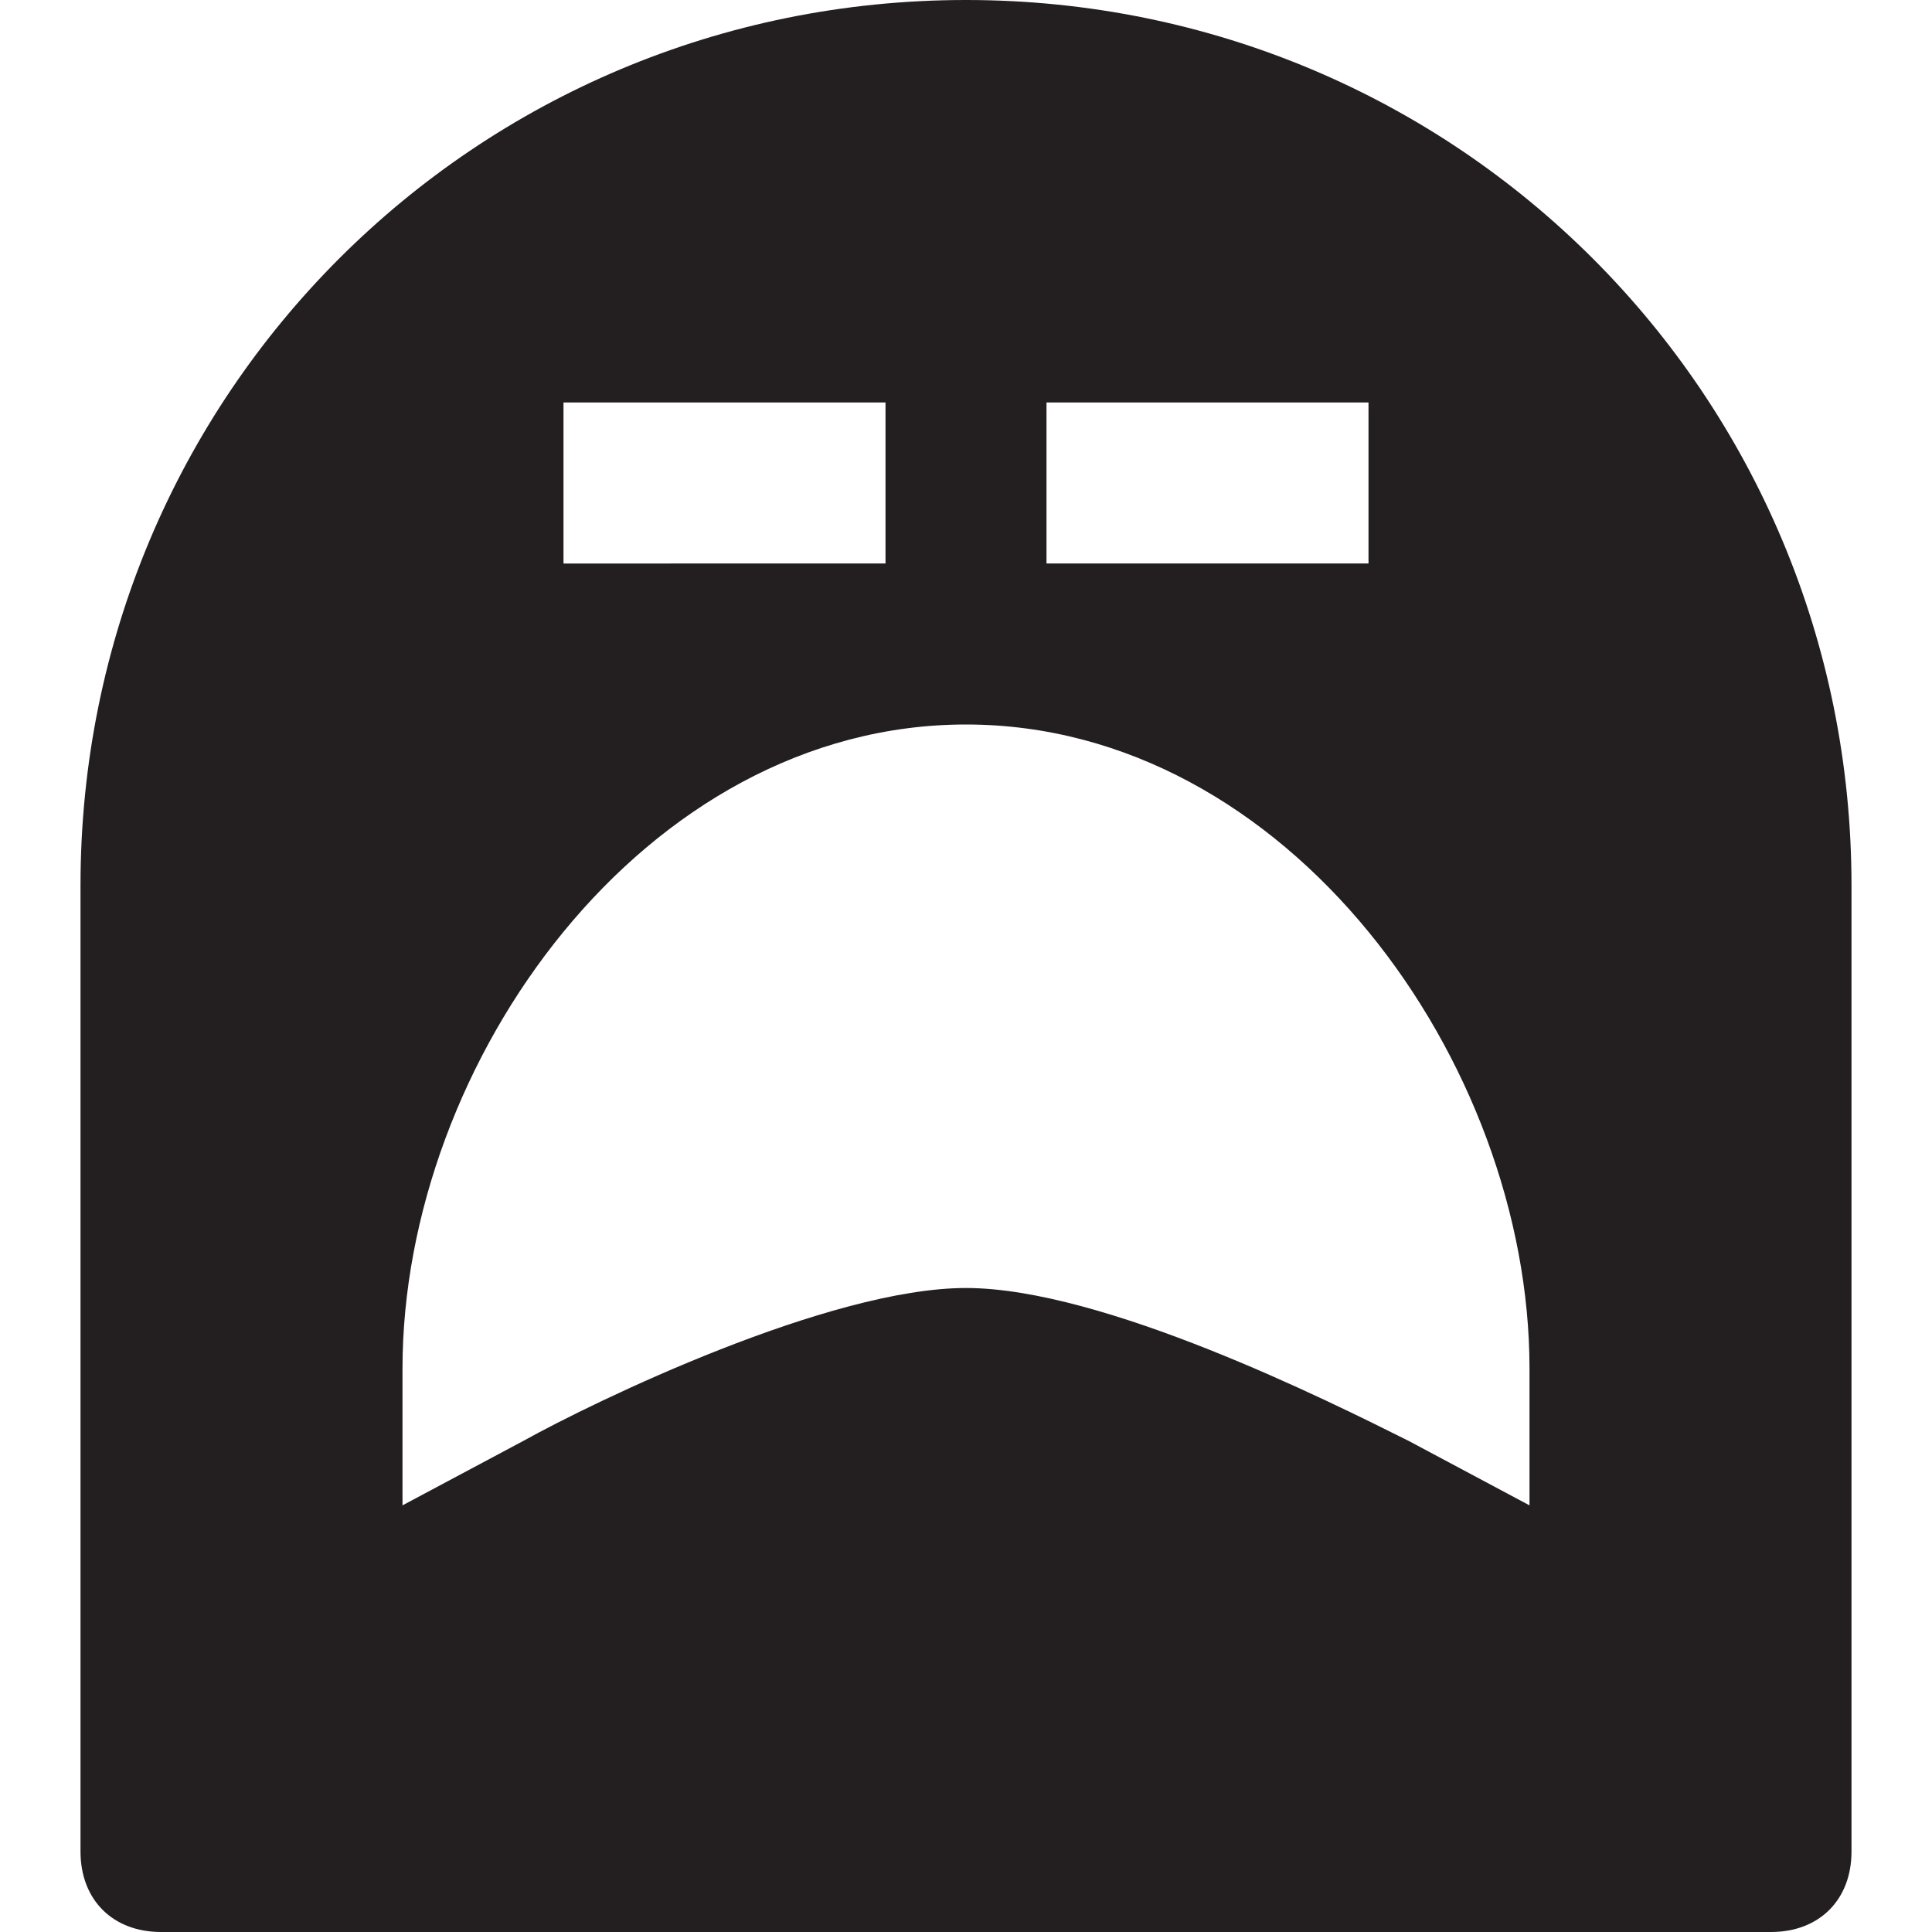 <?xml version="1.0" encoding="utf-8"?>
<!-- Generator: Adobe Illustrator 19.1.0, SVG Export Plug-In . SVG Version: 6.00 Build 0)  -->
<!DOCTYPE svg PUBLIC "-//W3C//DTD SVG 1.1//EN" "http://www.w3.org/Graphics/SVG/1.1/DTD/svg11.dtd">
<svg version="1.1" id="Layer_1" xmlns="http://www.w3.org/2000/svg" xmlns:xlink="http://www.w3.org/1999/xlink" x="0px" y="0px"
	 width="24px" height="24px" viewBox="0 0 24 24" enable-background="new 0 0 24 24" xml:space="preserve">
<path fill="#231F20" d="M12,0C5.9,0,1,4.9,1,11v12c0,0.6,0.4,1,1,1h20c0.6,0,1-0.4,1-1V11C23,4.9,18.1,0,12,0z M13,5h4v2h-4V5z M7,5
	h4v2H7V5z M19,18.7l-1.5-0.8c-1-0.5-3.8-1.9-5.5-1.9c-1.7,0-4.6,1.4-5.5,1.9L5,18.7V17c0-3.8,3-8,7-8c4,0,7,4.2,7,8V18.7z"/>
</svg>

